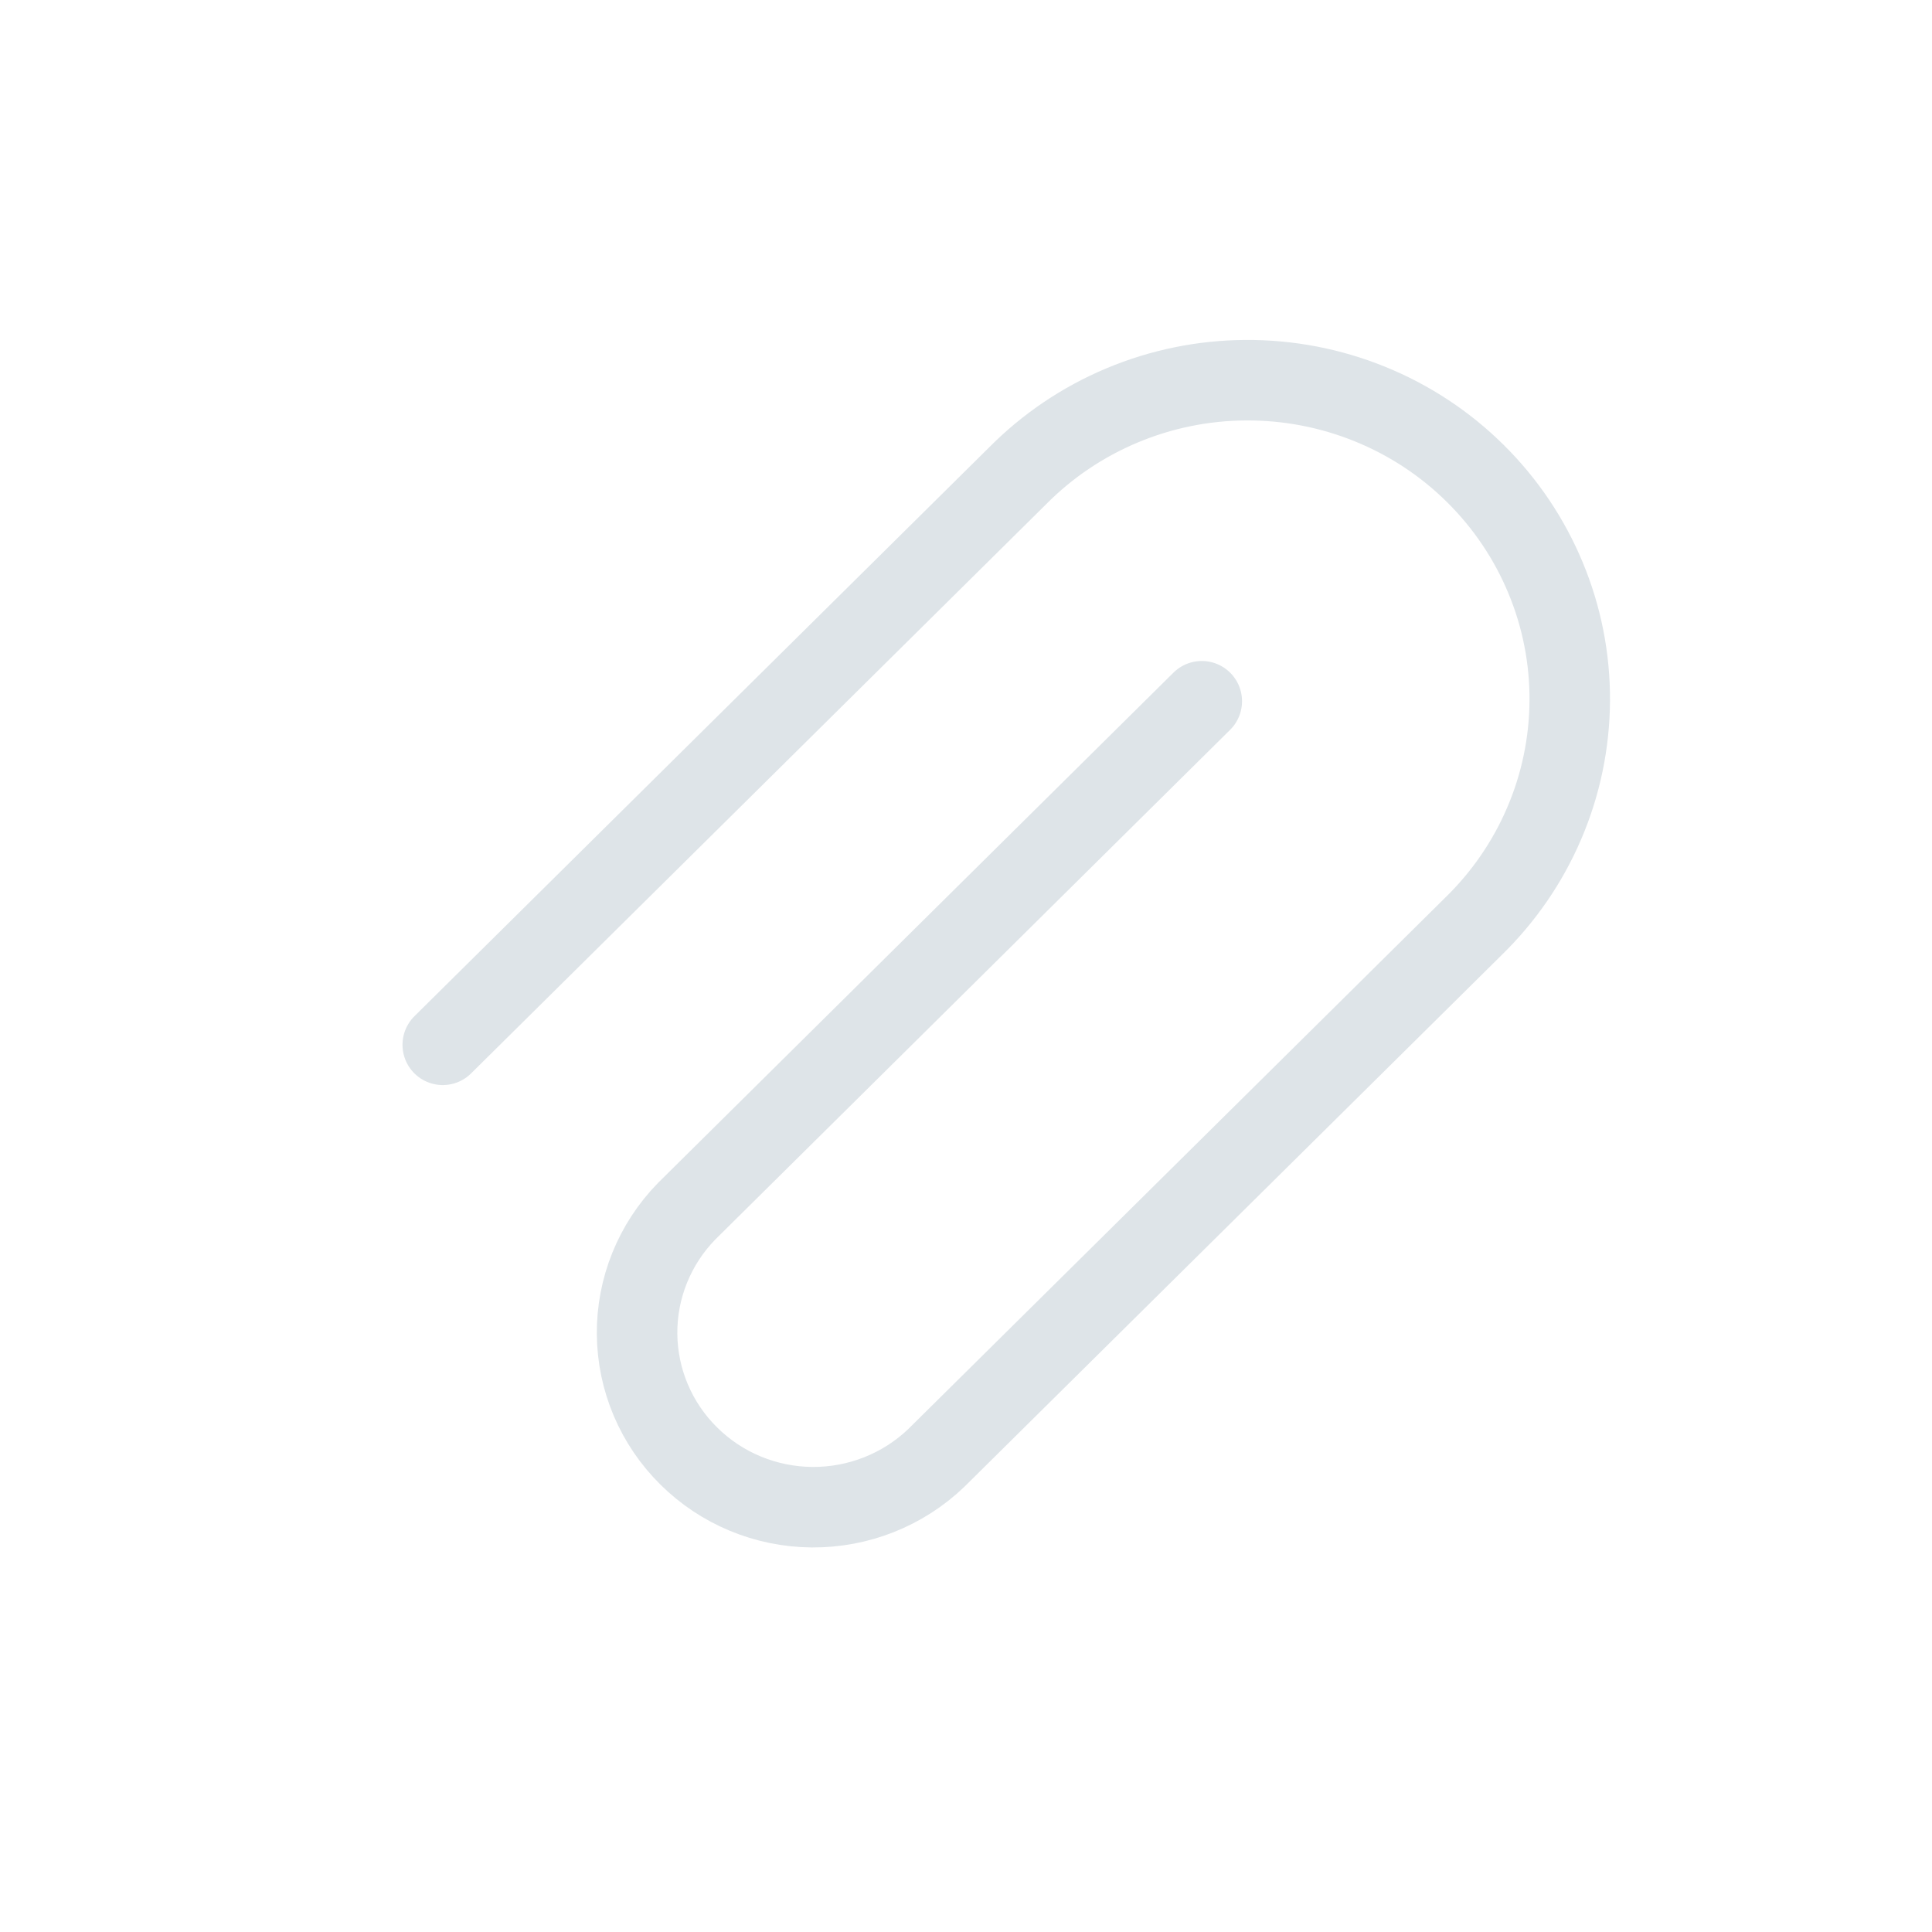 <svg width="24" height="24" viewBox="0 0 24 24" fill="none" xmlns="http://www.w3.org/2000/svg">
<g id="icons 1:1">
<path id="Vector" d="M5.5 12.979L12.64 5.912C13.01 5.538 13.452 5.24 13.939 5.036C14.426 4.832 14.949 4.725 15.478 4.723C16.007 4.72 16.531 4.821 17.02 5.02C17.51 5.219 17.954 5.512 18.328 5.883C18.702 6.253 18.998 6.693 19.199 7.177C19.401 7.661 19.503 8.18 19.5 8.704C19.497 9.227 19.39 9.745 19.183 10.227C18.977 10.71 18.676 11.146 18.298 11.513L11.629 18.113C11.216 18.508 10.662 18.727 10.087 18.723C9.512 18.718 8.962 18.49 8.556 18.087C8.149 17.685 7.919 17.141 7.914 16.572C7.909 16.003 8.131 15.454 8.53 15.046L14.929 8.711" stroke="#DEE4E8" stroke-linecap="round" stroke-linejoin="round"/>
</g>
</svg>
